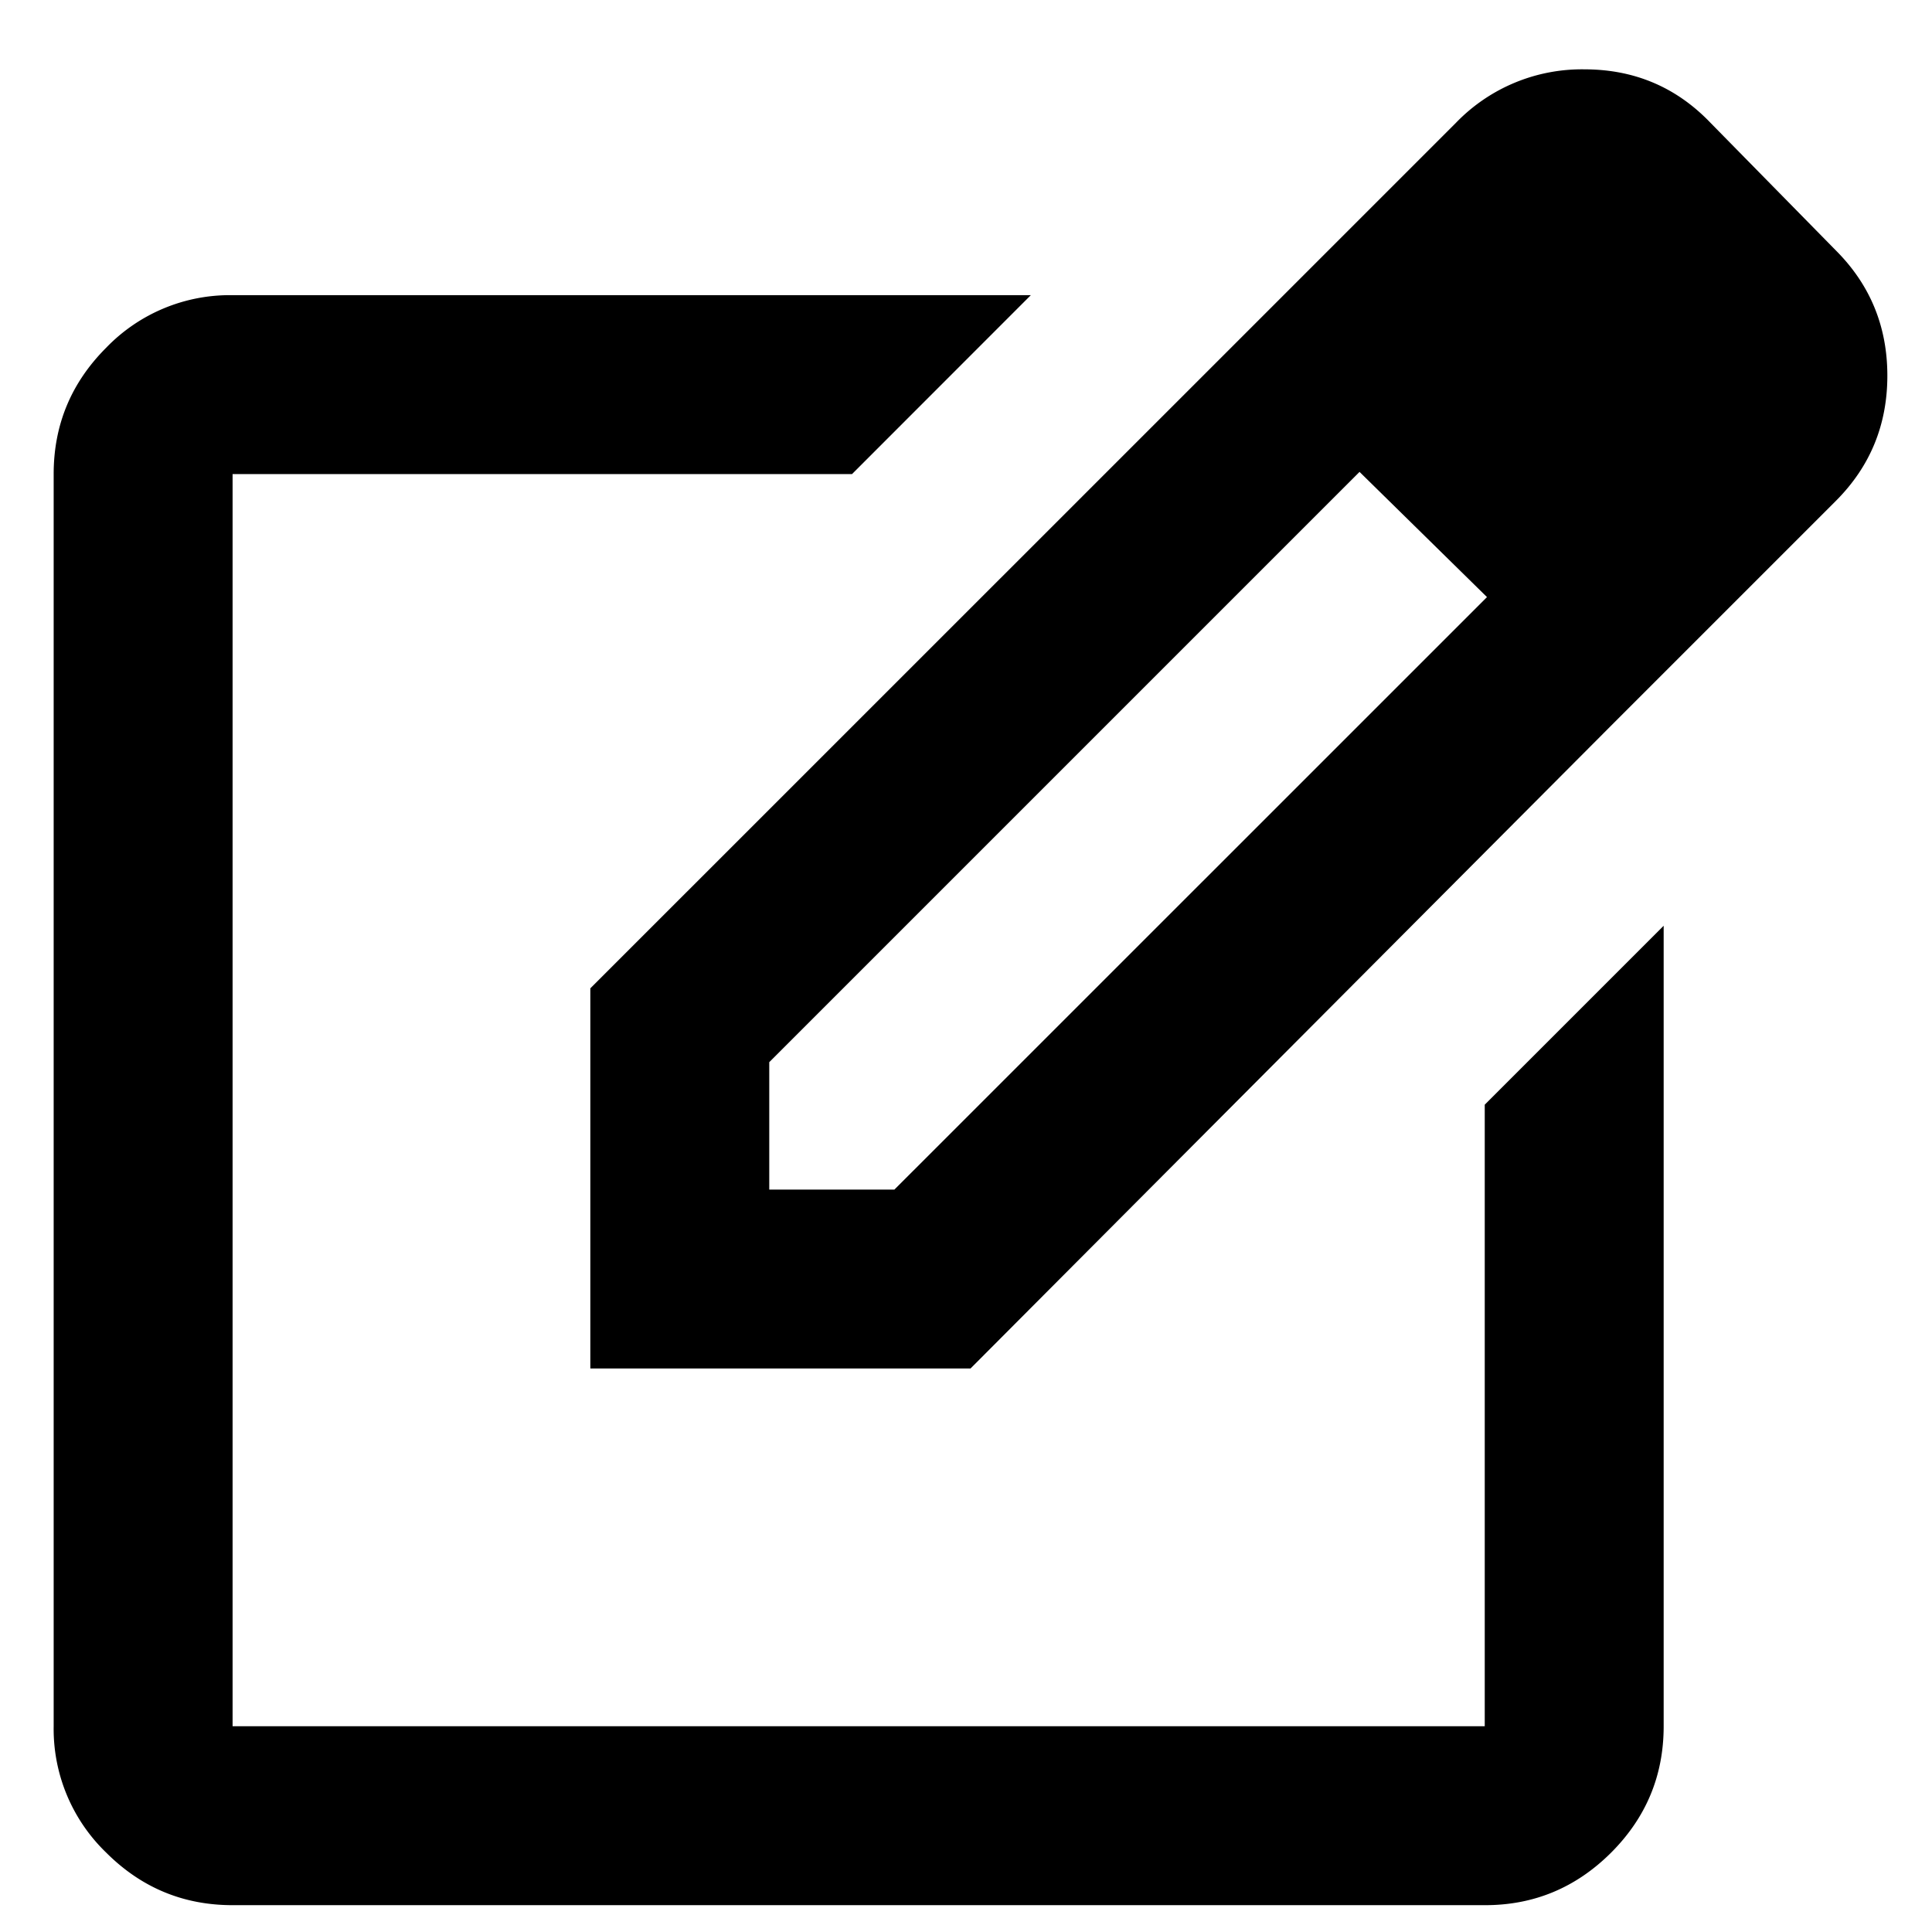 <svg width="18" height="18" fill="none" xmlns="http://www.w3.org/2000/svg"><path d="M2.167 17.75c-.459 0-.851-.163-1.178-.49A1.6 1.6 0 01.5 16.084V4.417c0-.459.163-.851.49-1.178a1.6 1.6 0 011.177-.489h7.437L7.938 4.417H2.167v11.666h11.666v-5.791L15.5 8.625v7.458c0 .459-.163.851-.49 1.178-.327.326-.719.49-1.177.489H2.167zm9.312-14.52l1.188 1.166-5.5 5.5v1.187h1.166l5.521-5.52 1.188 1.166-6 6.021H5.5V9.208l5.98-5.979zm3.563 3.5l-3.563-3.5 2.084-2.084a1.63 1.63 0 011.198-.5c.465 0 .858.166 1.177.5l1.166 1.187c.32.32.48.709.48 1.167 0 .458-.16.847-.48 1.167l-2.062 2.062z" fill="#000"/></svg>